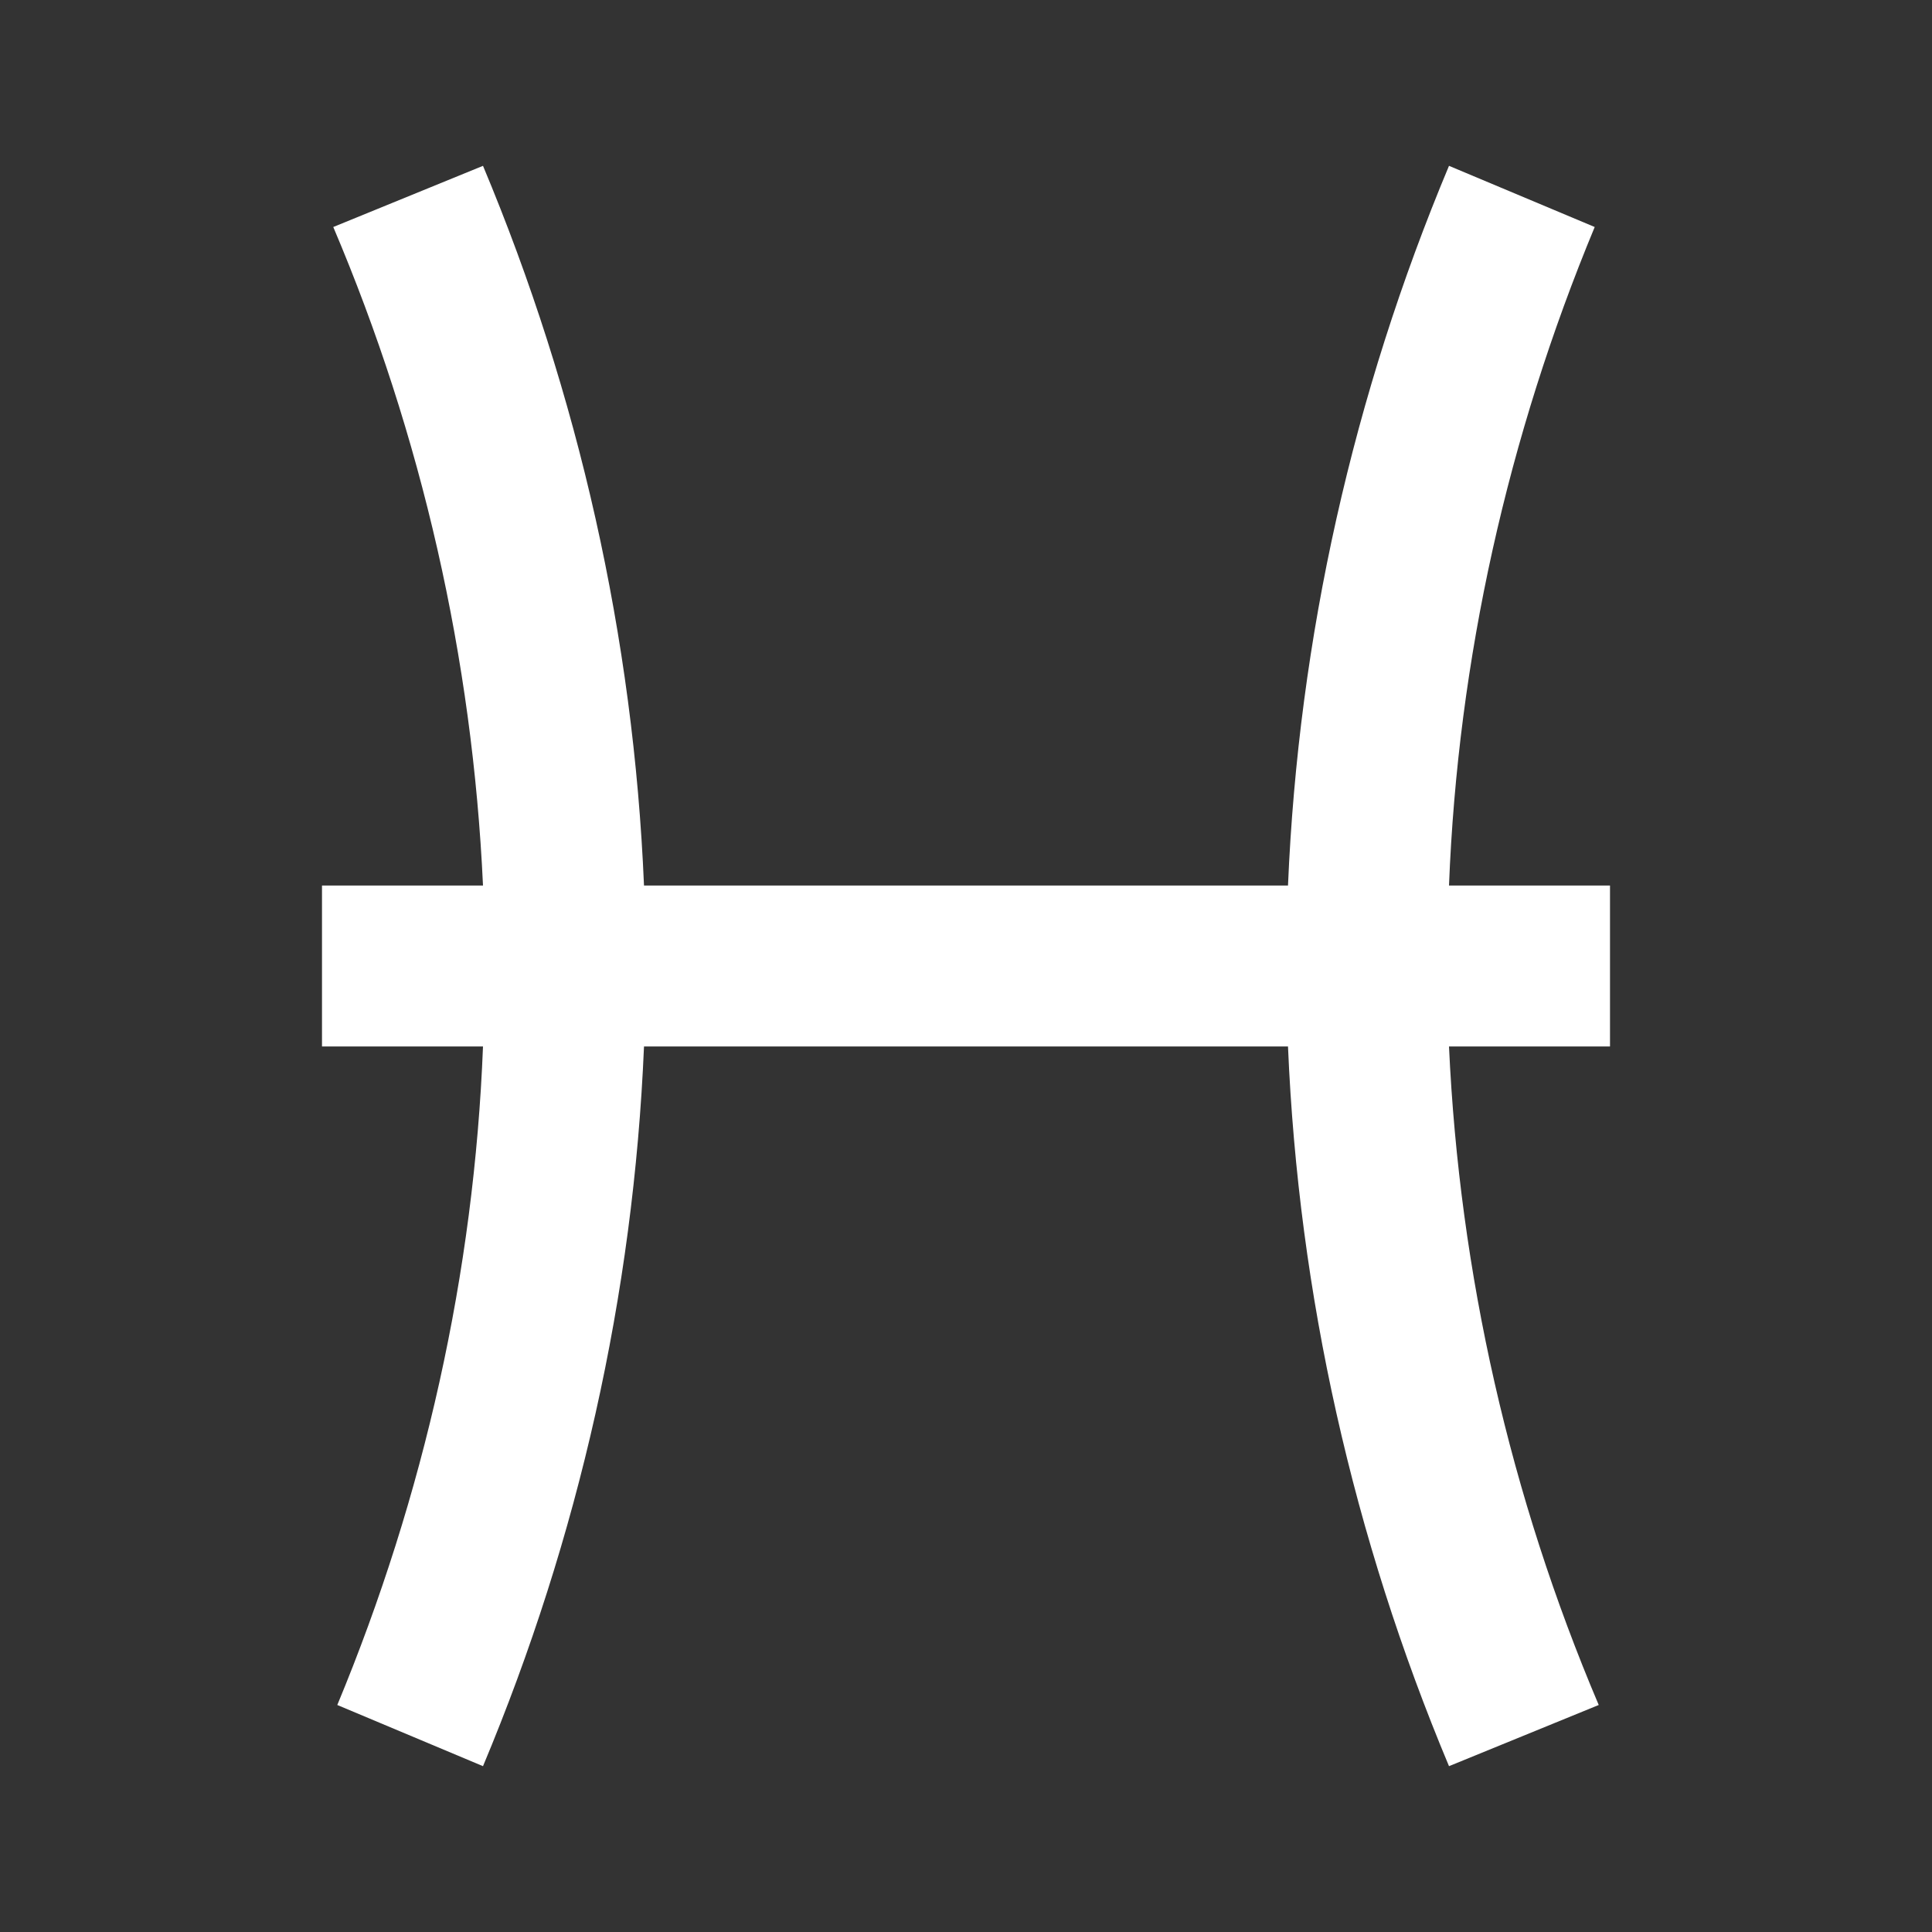 <?xml version="1.0" encoding="UTF-8"?><!DOCTYPE svg PUBLIC "-//W3C//DTD SVG 1.1//EN" "http://www.w3.org/Graphics/SVG/1.1/DTD/svg11.dtd"><svg xmlns="http://www.w3.org/2000/svg" xmlns:xlink="http://www.w3.org/1999/xlink" version="1.1" width="512" height="512" viewBox="0 0 512 512"><rect x="0" y="0" width="512" height="512" fill="#333333" stroke="none"/>    <path fill="#ffffff" transform="scale(1, -1) translate(0, -448)" glyph-name="zodiac-pisces" unicode="&#xFA83;" horiz-adv-x="512" d=" M426.667 213.333H384C386.347 273.28 399.573 332.373 422.613 387.84L384 404.053C358.613 343.467 344.107 279.04 341.333 213.333H170.667C167.893 279.04 153.387 343.467 128 404.053L88.32 387.84C111.787 332.587 125.227 273.493 128 213.333H85.333V170.667H128C125.653 110.72 112.427 51.627 89.387 -3.84L128 -20.053C153.387 40.533 167.893 104.96 170.667 170.667H341.333C344.107 104.96 358.613 40.533 384 -20.053L423.68 -3.84C400.213 51.413 386.773 110.507 384 170.667H426.667V213.333z" /></svg>